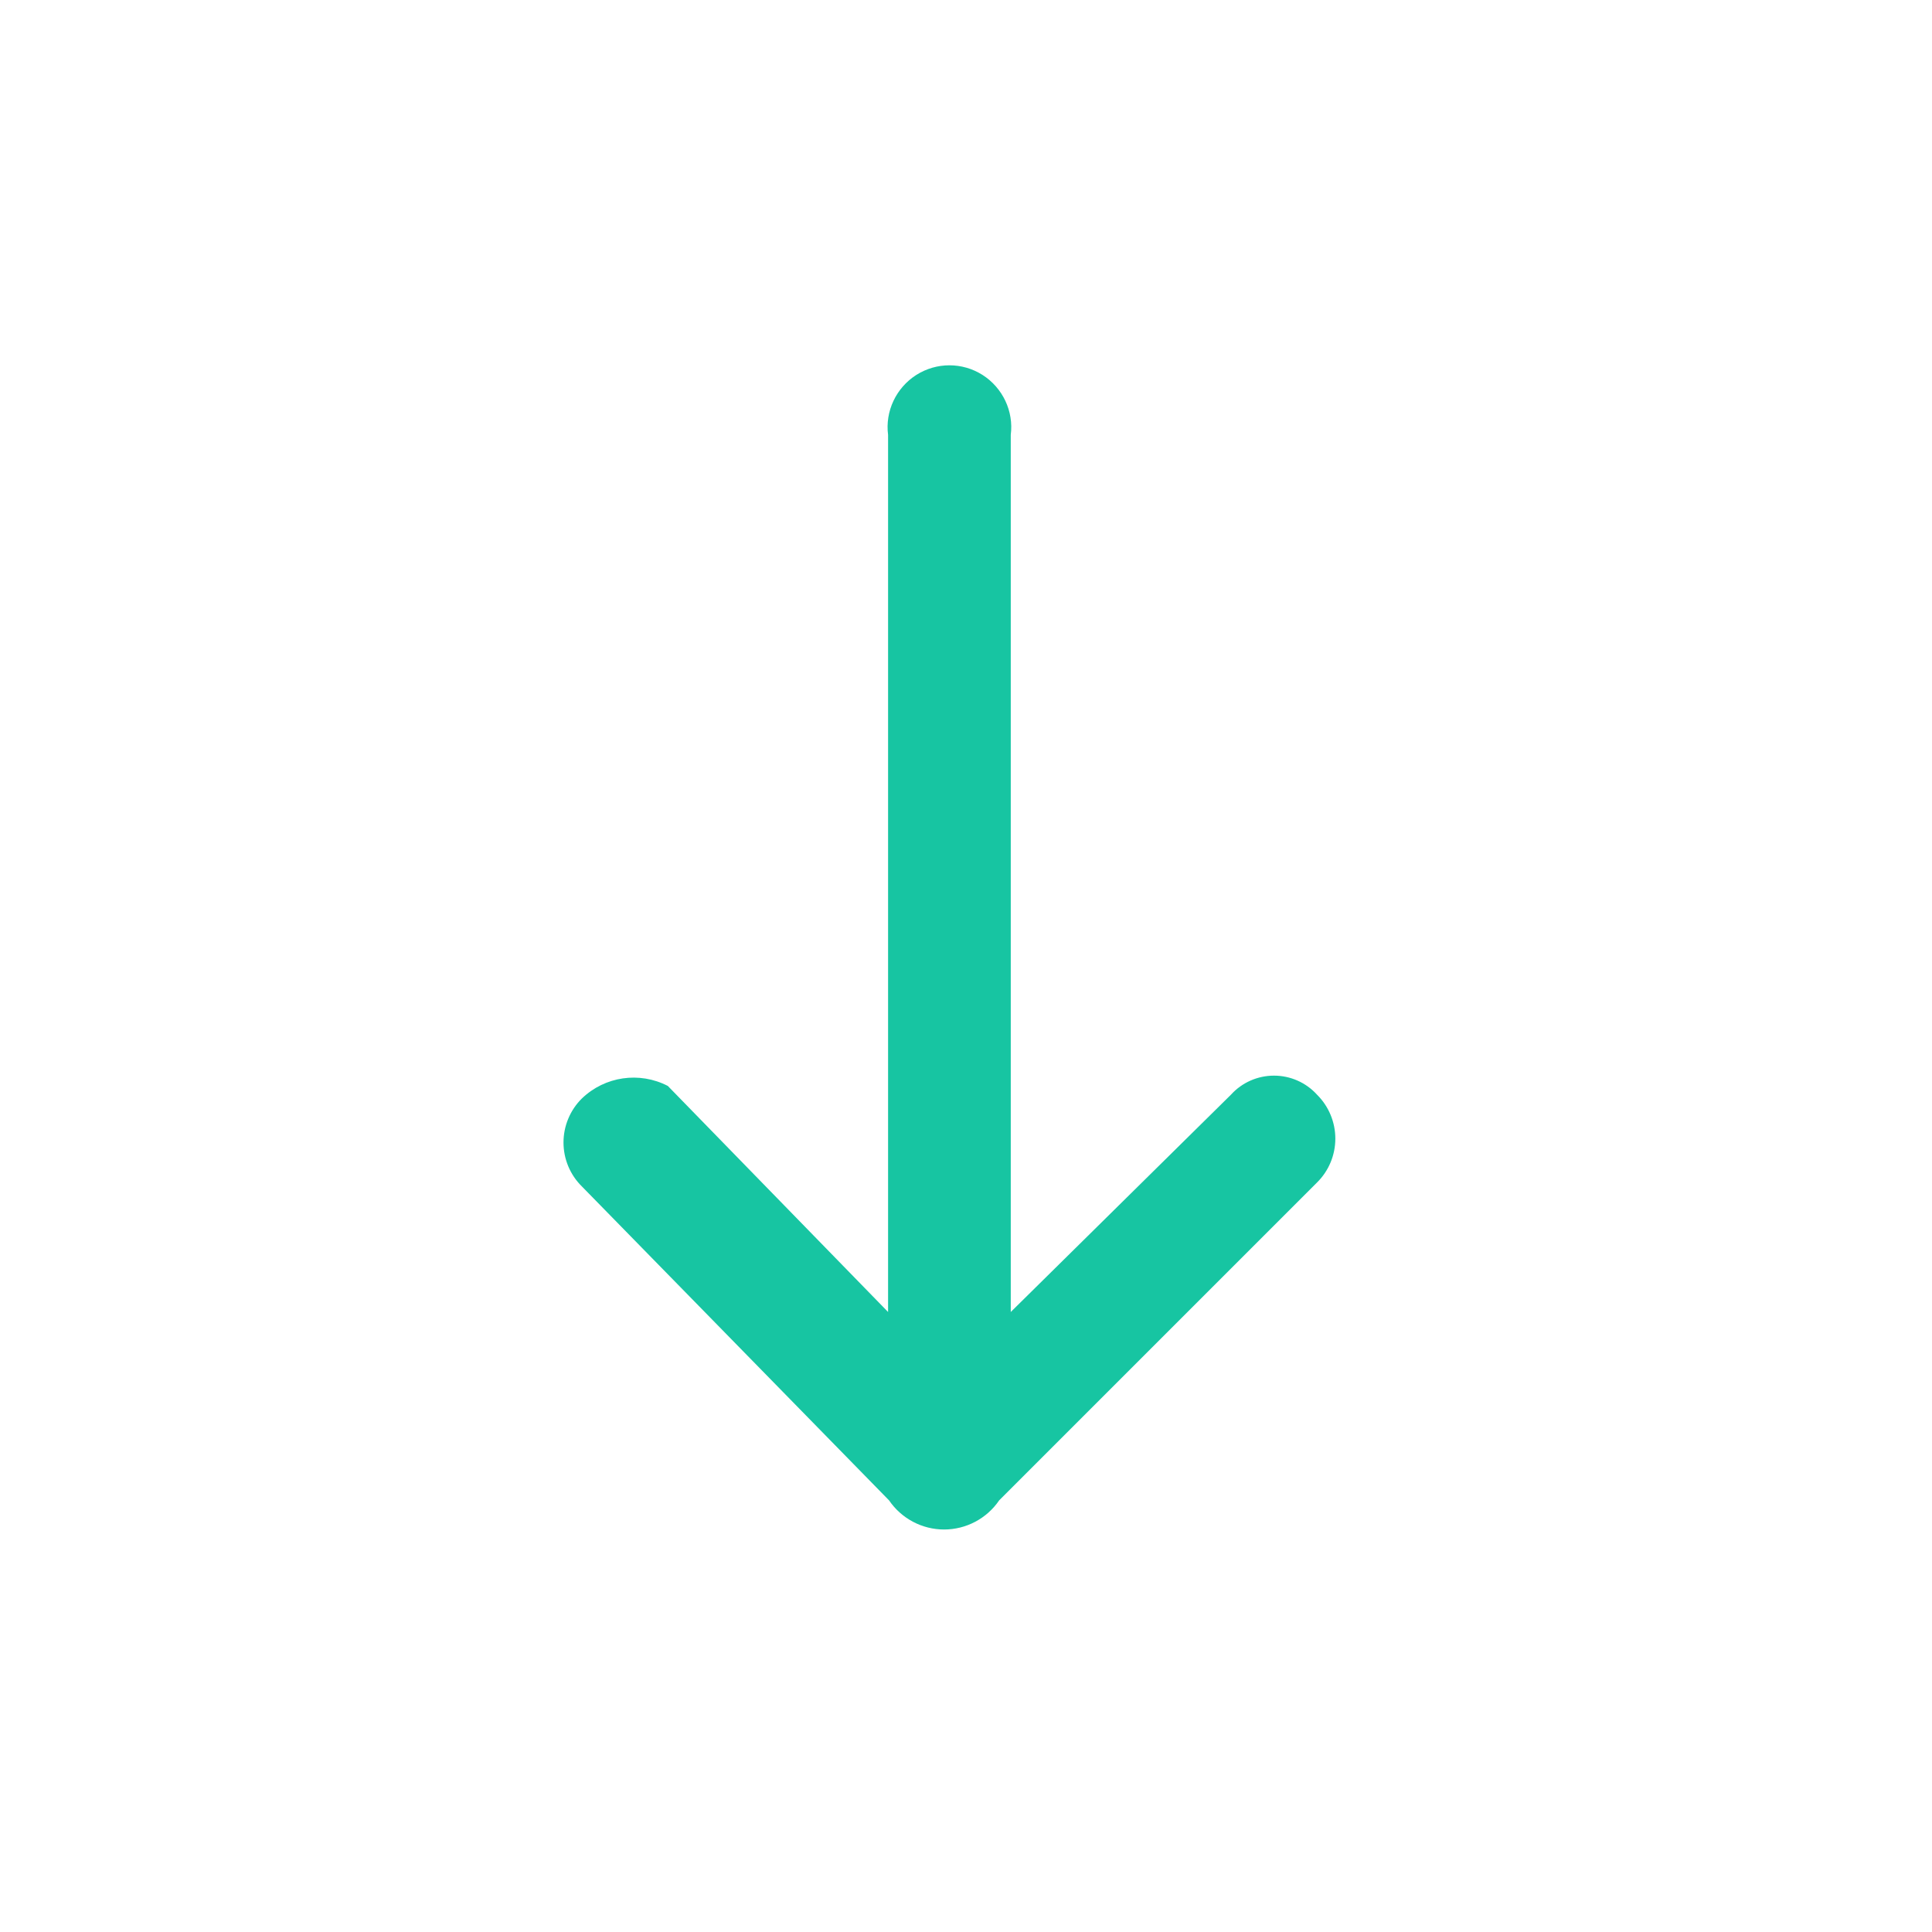 <?xml version="1.0" encoding="UTF-8"?>
<svg width="12px" height="12px" viewBox="0 0 12 12" version="1.1" xmlns="http://www.w3.org/2000/svg" xmlns:xlink="http://www.w3.org/1999/xlink">
    <title>-mockplus-</title>
    <g id="上传" stroke="none" stroke-width="1" fill="none" fill-rule="evenodd">
        <g id="数据助手" transform="translate(-270, -294)" fill-rule="nonzero">
            <g id="编组-2" transform="translate(0, 184)">
                <g id="编组-20" transform="translate(222.5, 102)">
                    <g id="编组-18" transform="translate(47.5, 6.5)">
                        <g id="-mockplus-" transform="translate(0, 1.5)">
                            <g id="箭头" transform="translate(6, 6) scale(1, -1) translate(-6, -6) ">
                                <rect id="矩形" fill="#000000" opacity="0" x="0" y="0" width="12" height="12"></rect>
                                <path d="M6.206,2.681 L8.18,4.655 C8.253,4.727 8.294,4.825 8.294,4.928 C8.294,5.03 8.253,5.129 8.18,5.201 C8.112,5.276 8.015,5.319 7.913,5.319 C7.811,5.319 7.714,5.276 7.646,5.201 L6.278,3.851 L6.278,9.299 C6.297,9.446 6.228,9.591 6.103,9.671 C5.977,9.751 5.817,9.751 5.691,9.671 C5.566,9.591 5.497,9.446 5.516,9.299 L5.516,3.851 L4.148,5.255 C3.972,5.346 3.757,5.315 3.614,5.177 C3.541,5.105 3.5,5.006 3.5,4.904 C3.5,4.801 3.541,4.703 3.614,4.631 L5.522,2.681 C5.599,2.568 5.727,2.5 5.864,2.5 C6.001,2.5 6.129,2.568 6.206,2.681 L6.206,2.681 Z" id="路径" fill="#17C5A2"></path>
                            </g>
                        </g>
                    </g>
                </g>
            </g>
        </g>
    </g>
</svg>